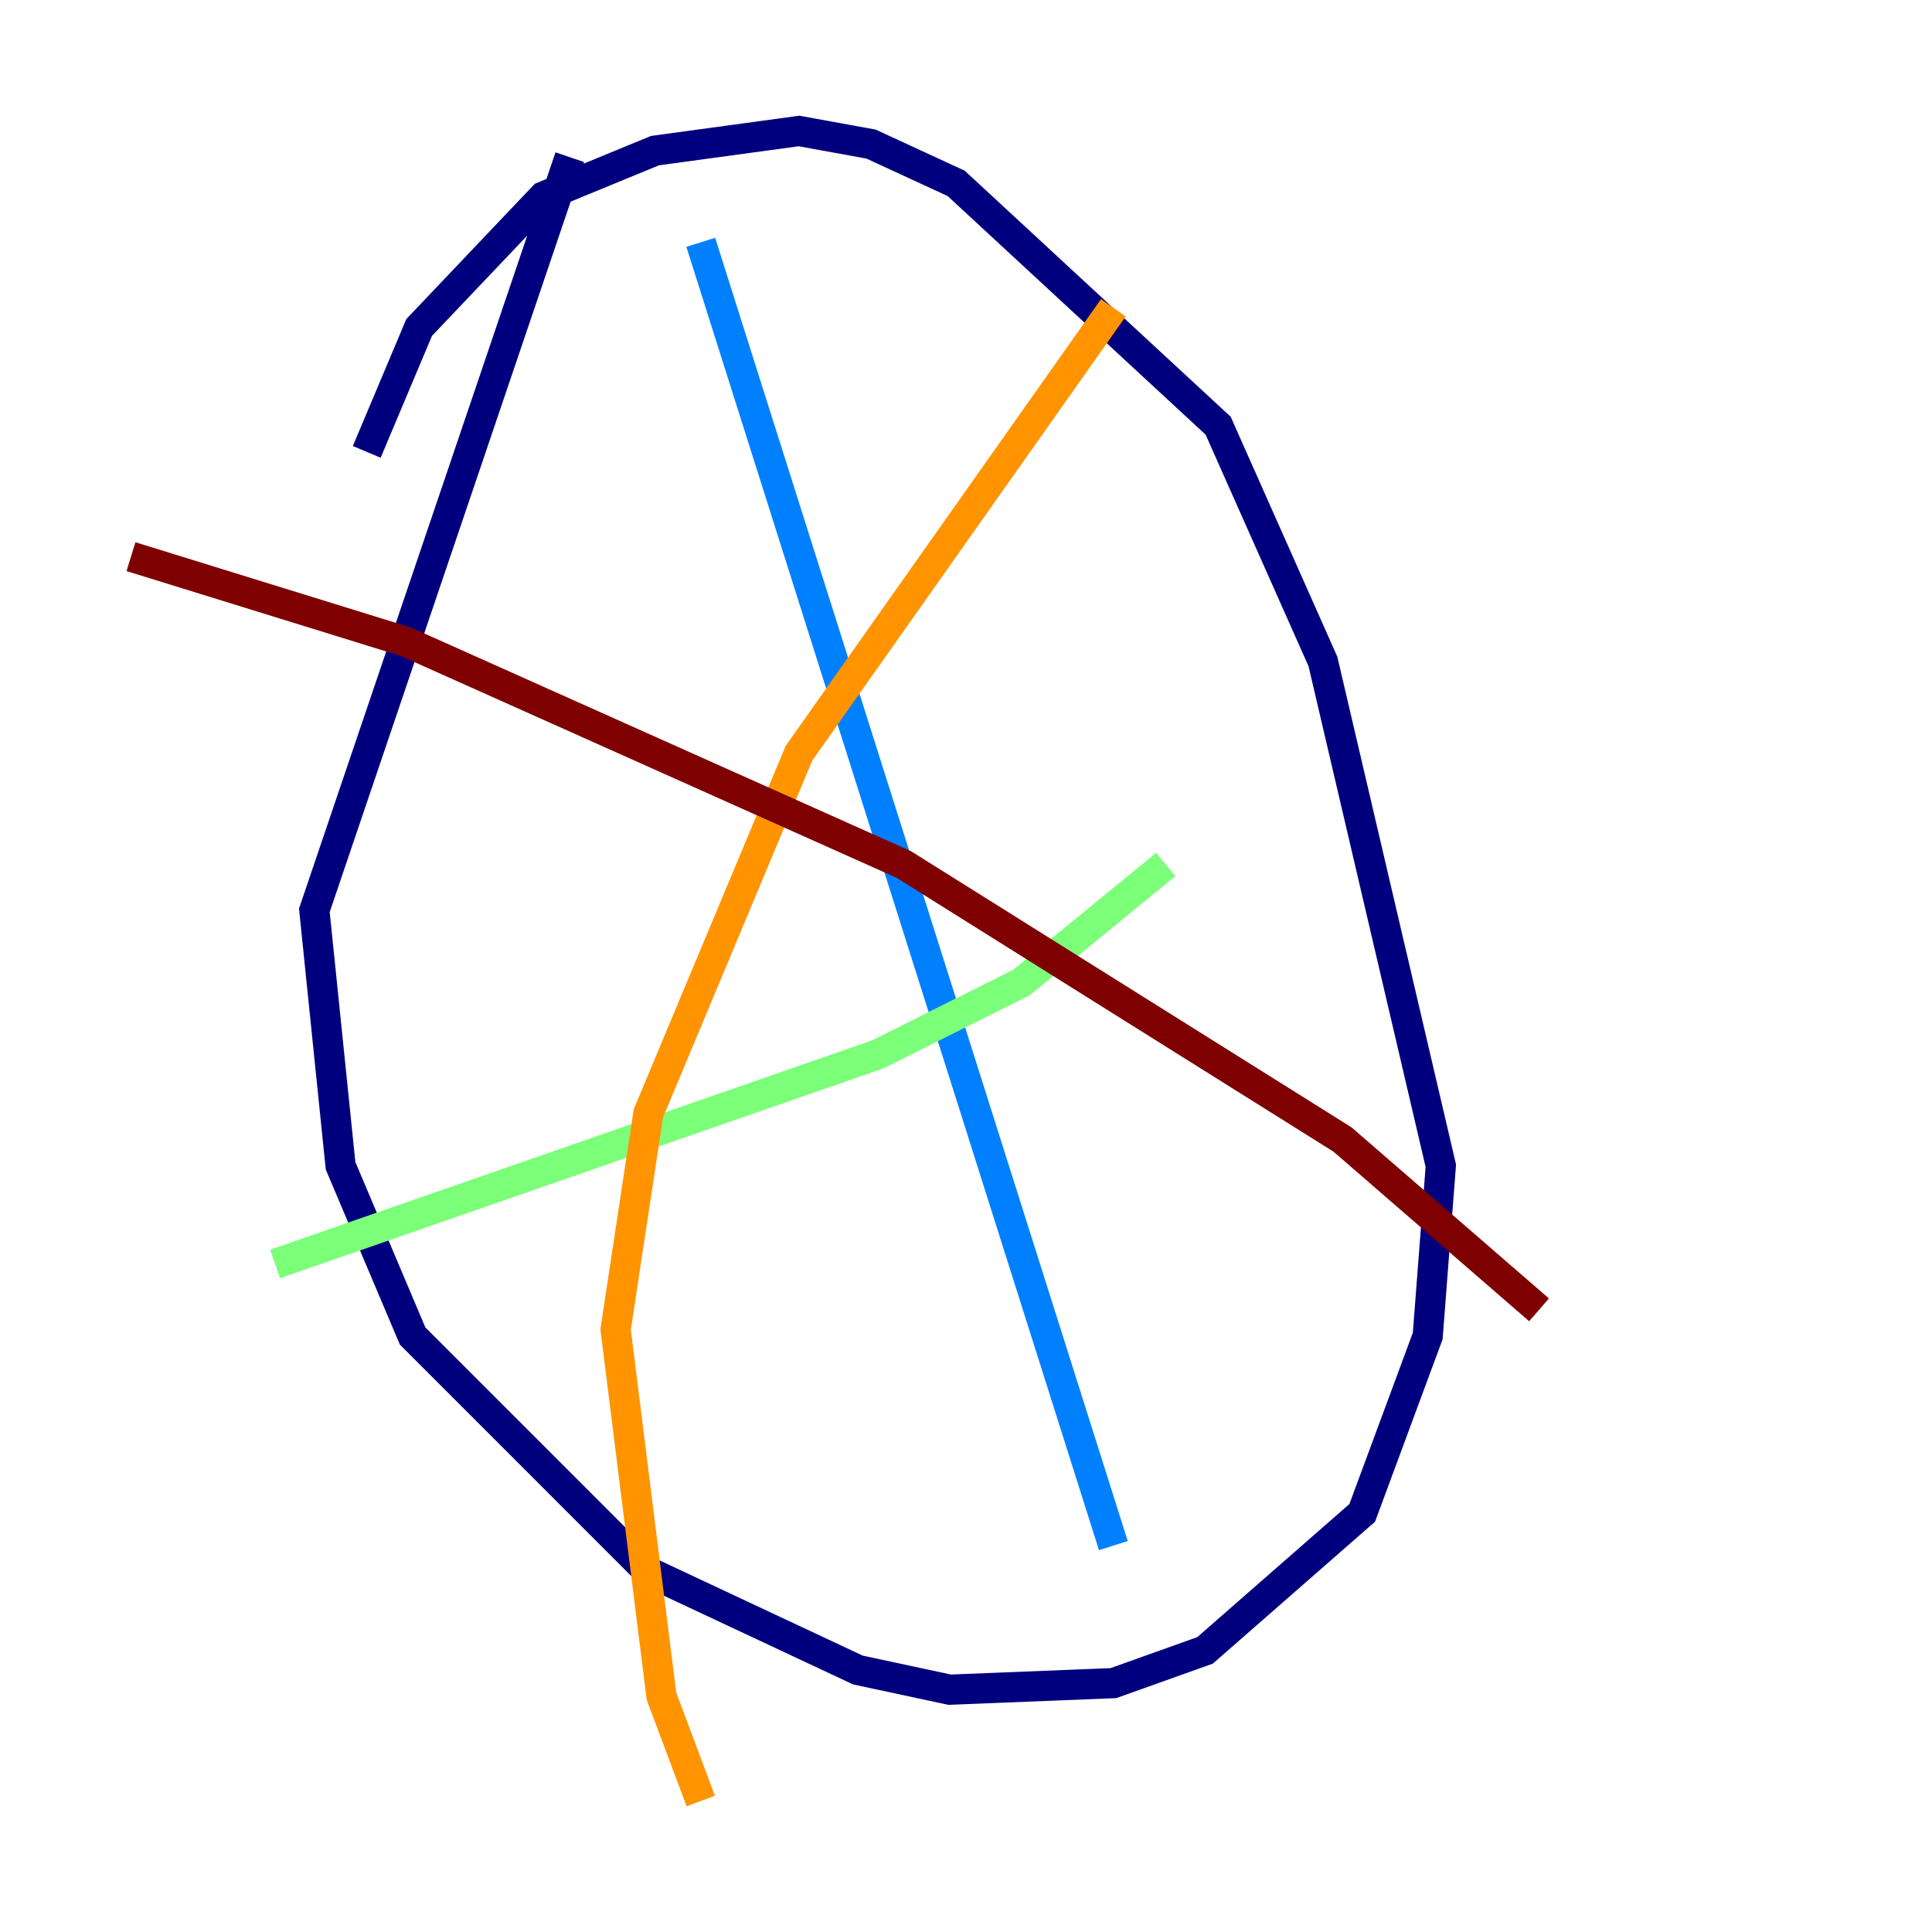 <?xml version="1.0" encoding="utf-8" ?>
<svg baseProfile="tiny" height="128" version="1.2" viewBox="0,0,128,128" width="128" xmlns="http://www.w3.org/2000/svg" xmlns:ev="http://www.w3.org/2001/xml-events" xmlns:xlink="http://www.w3.org/1999/xlink"><defs /><polyline fill="none" points="37.749,10.414 20.827,60.312 22.563,77.234 27.336,88.515 42.956,104.136 56.841,110.644 62.915,111.946 73.763,111.512 79.837,109.342 90.251,100.231 94.59,88.515 95.458,77.234 87.647,43.824 80.705,28.203 63.349,12.149 57.709,9.546 52.936,8.678 43.39,9.98 36.014,13.017 27.77,21.695 24.298,29.939" stroke="#00007f" stroke-width="2" /><polyline fill="none" points="46.427,16.054 73.763,102.4" stroke="#0080ff" stroke-width="2" /><polyline fill="none" points="18.224,83.742 58.142,69.858 67.688,65.085 77.234,57.275" stroke="#7cff79" stroke-width="2" /><polyline fill="none" points="73.763,20.393 52.936,49.898 42.956,73.763 40.786,88.081 43.824,112.38 46.427,119.322" stroke="#ff9400" stroke-width="2" /><polyline fill="none" points="8.678,36.881 26.902,42.522 59.878,57.275 88.949,75.498 101.966,86.78" stroke="#7f0000" stroke-width="2" /></svg>